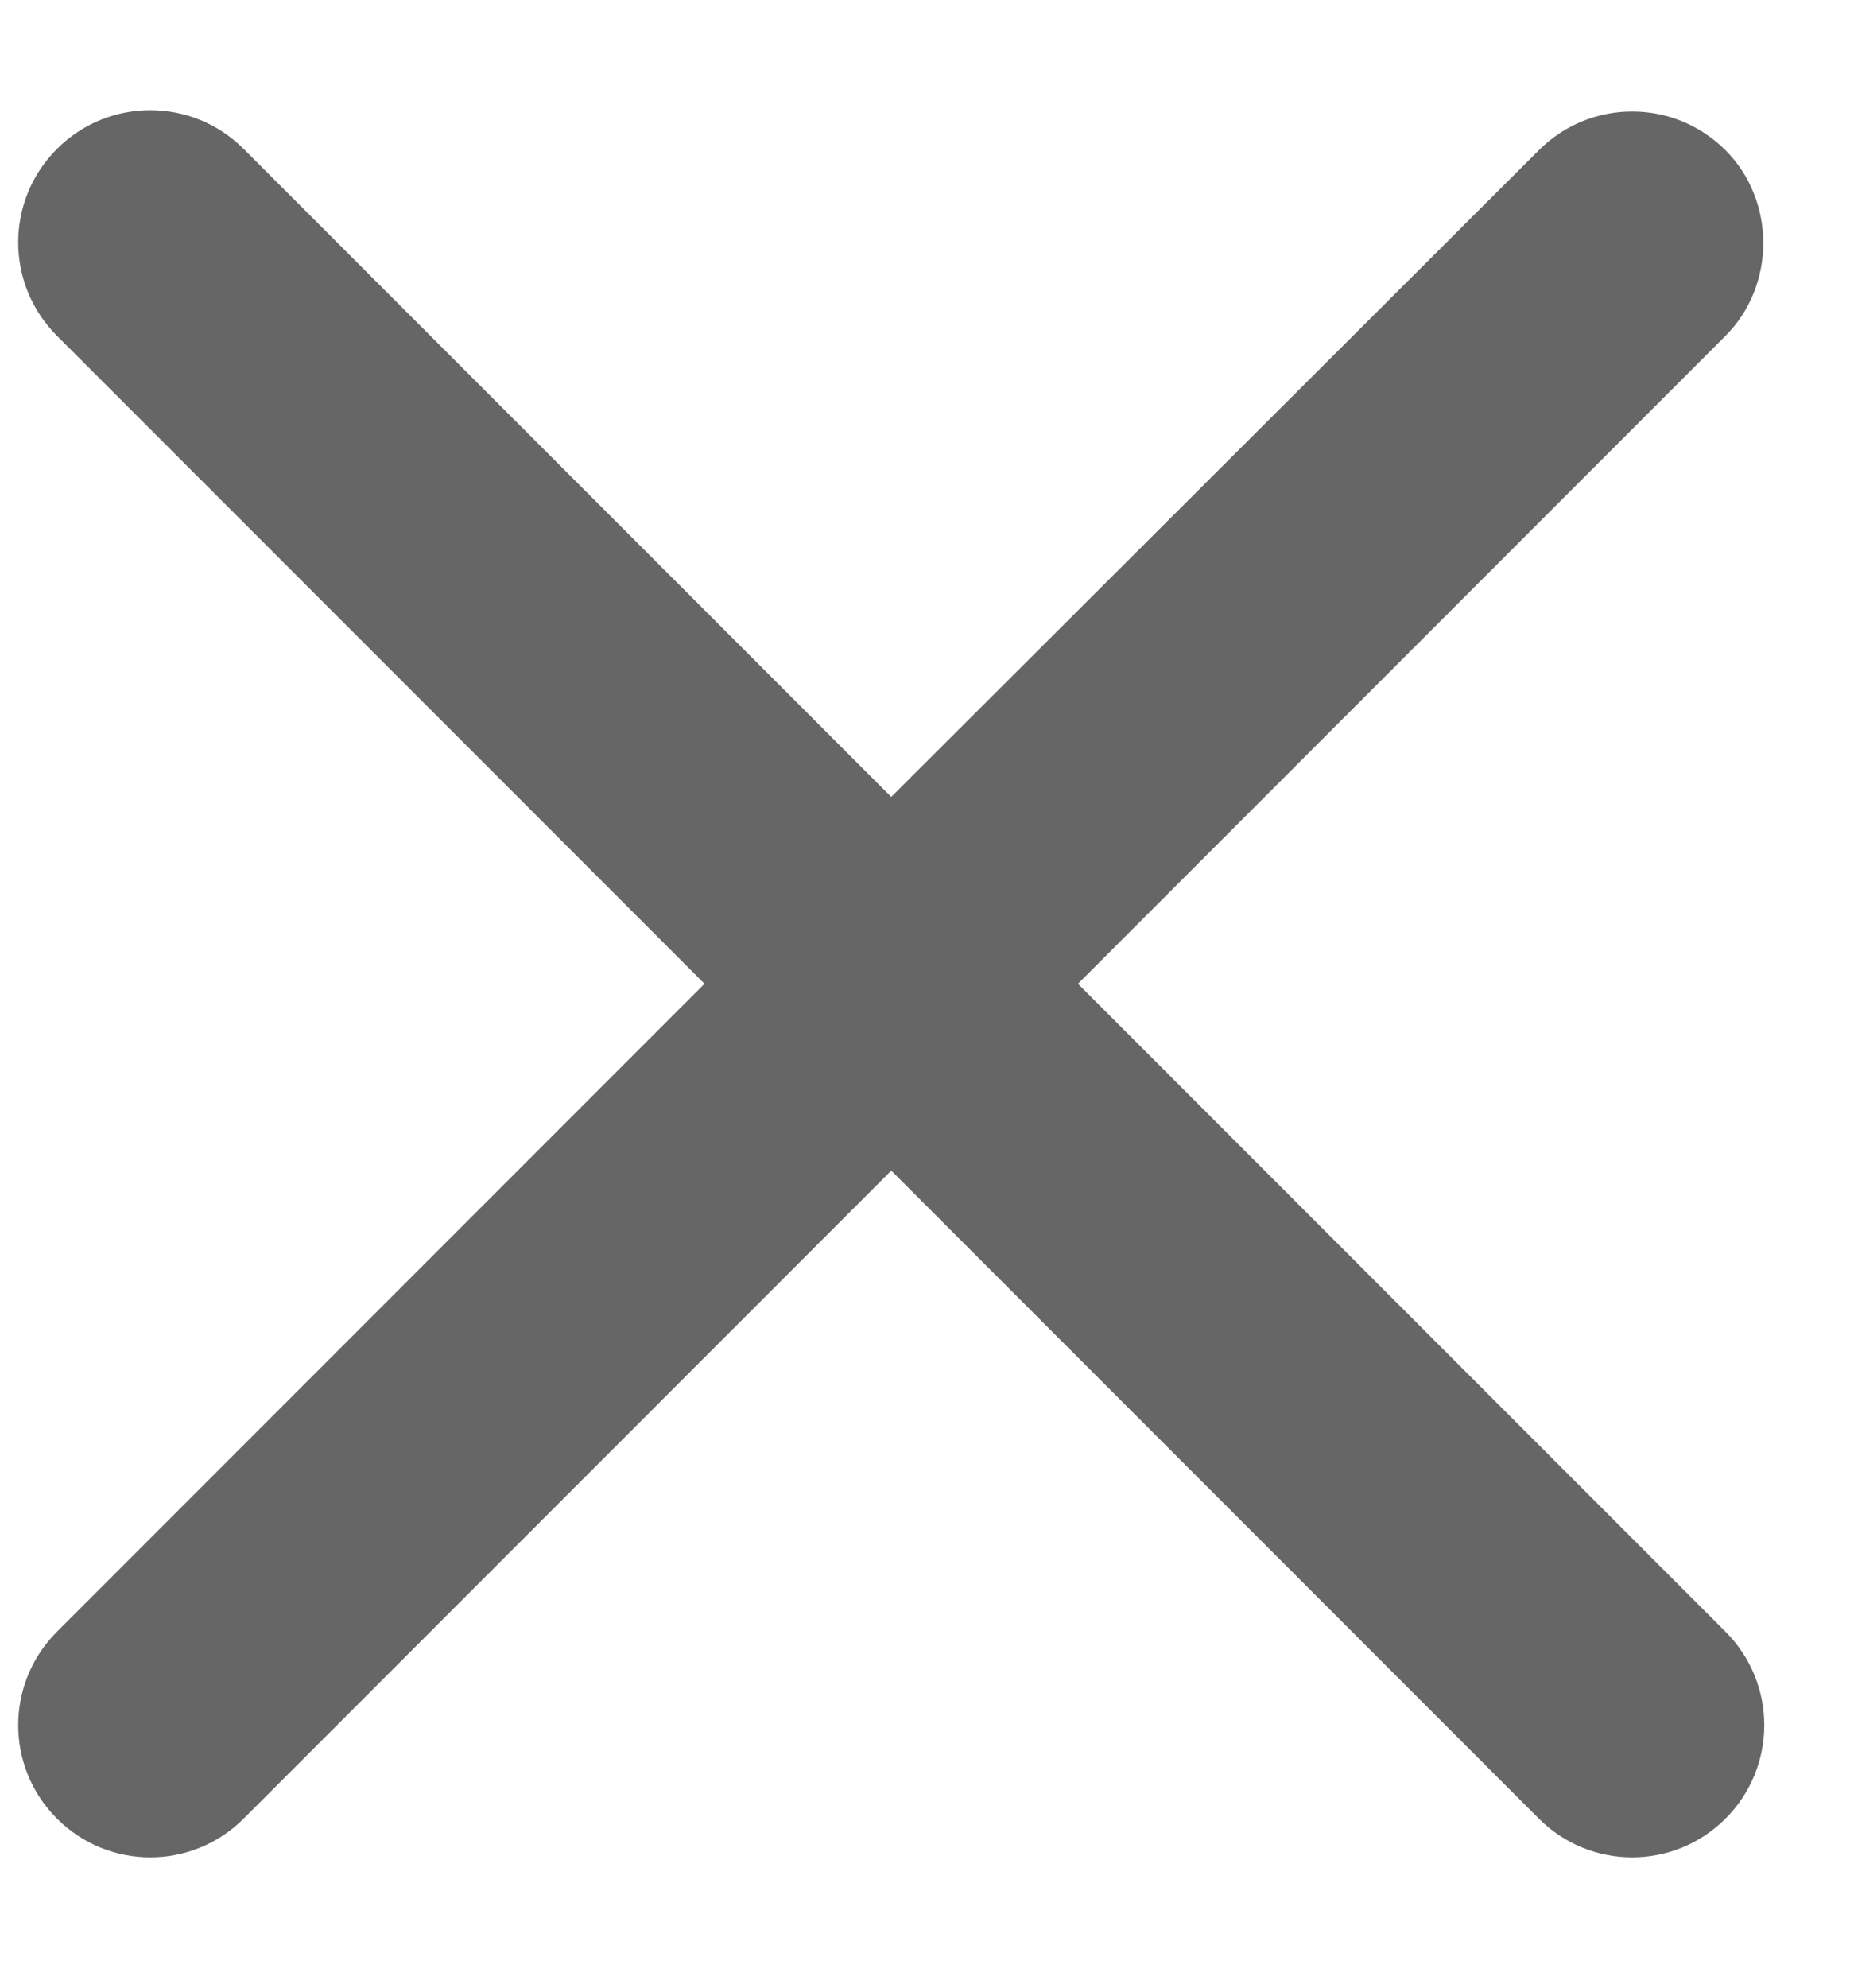 <svg width="14" height="15" viewBox="0 0 14 15" fill="none" xmlns="http://www.w3.org/2000/svg">
<path d="M13.03 1.134C12.64 0.744 12.01 0.744 11.62 1.134L6.73 6.014L1.84 1.124C1.45 0.734 0.82 0.734 0.43 1.124C0.04 1.514 0.04 2.144 0.43 2.534L5.32 7.424L0.43 12.314C0.04 12.704 0.04 13.334 0.43 13.724C0.82 14.114 1.45 14.114 1.84 13.724L6.73 8.834L11.62 13.724C12.01 14.114 12.64 14.114 13.03 13.724C13.42 13.334 13.42 12.704 13.03 12.314L8.14 7.424L13.03 2.534C13.41 2.154 13.41 1.514 13.03 1.134Z" fill="#666666"/>
</svg>
